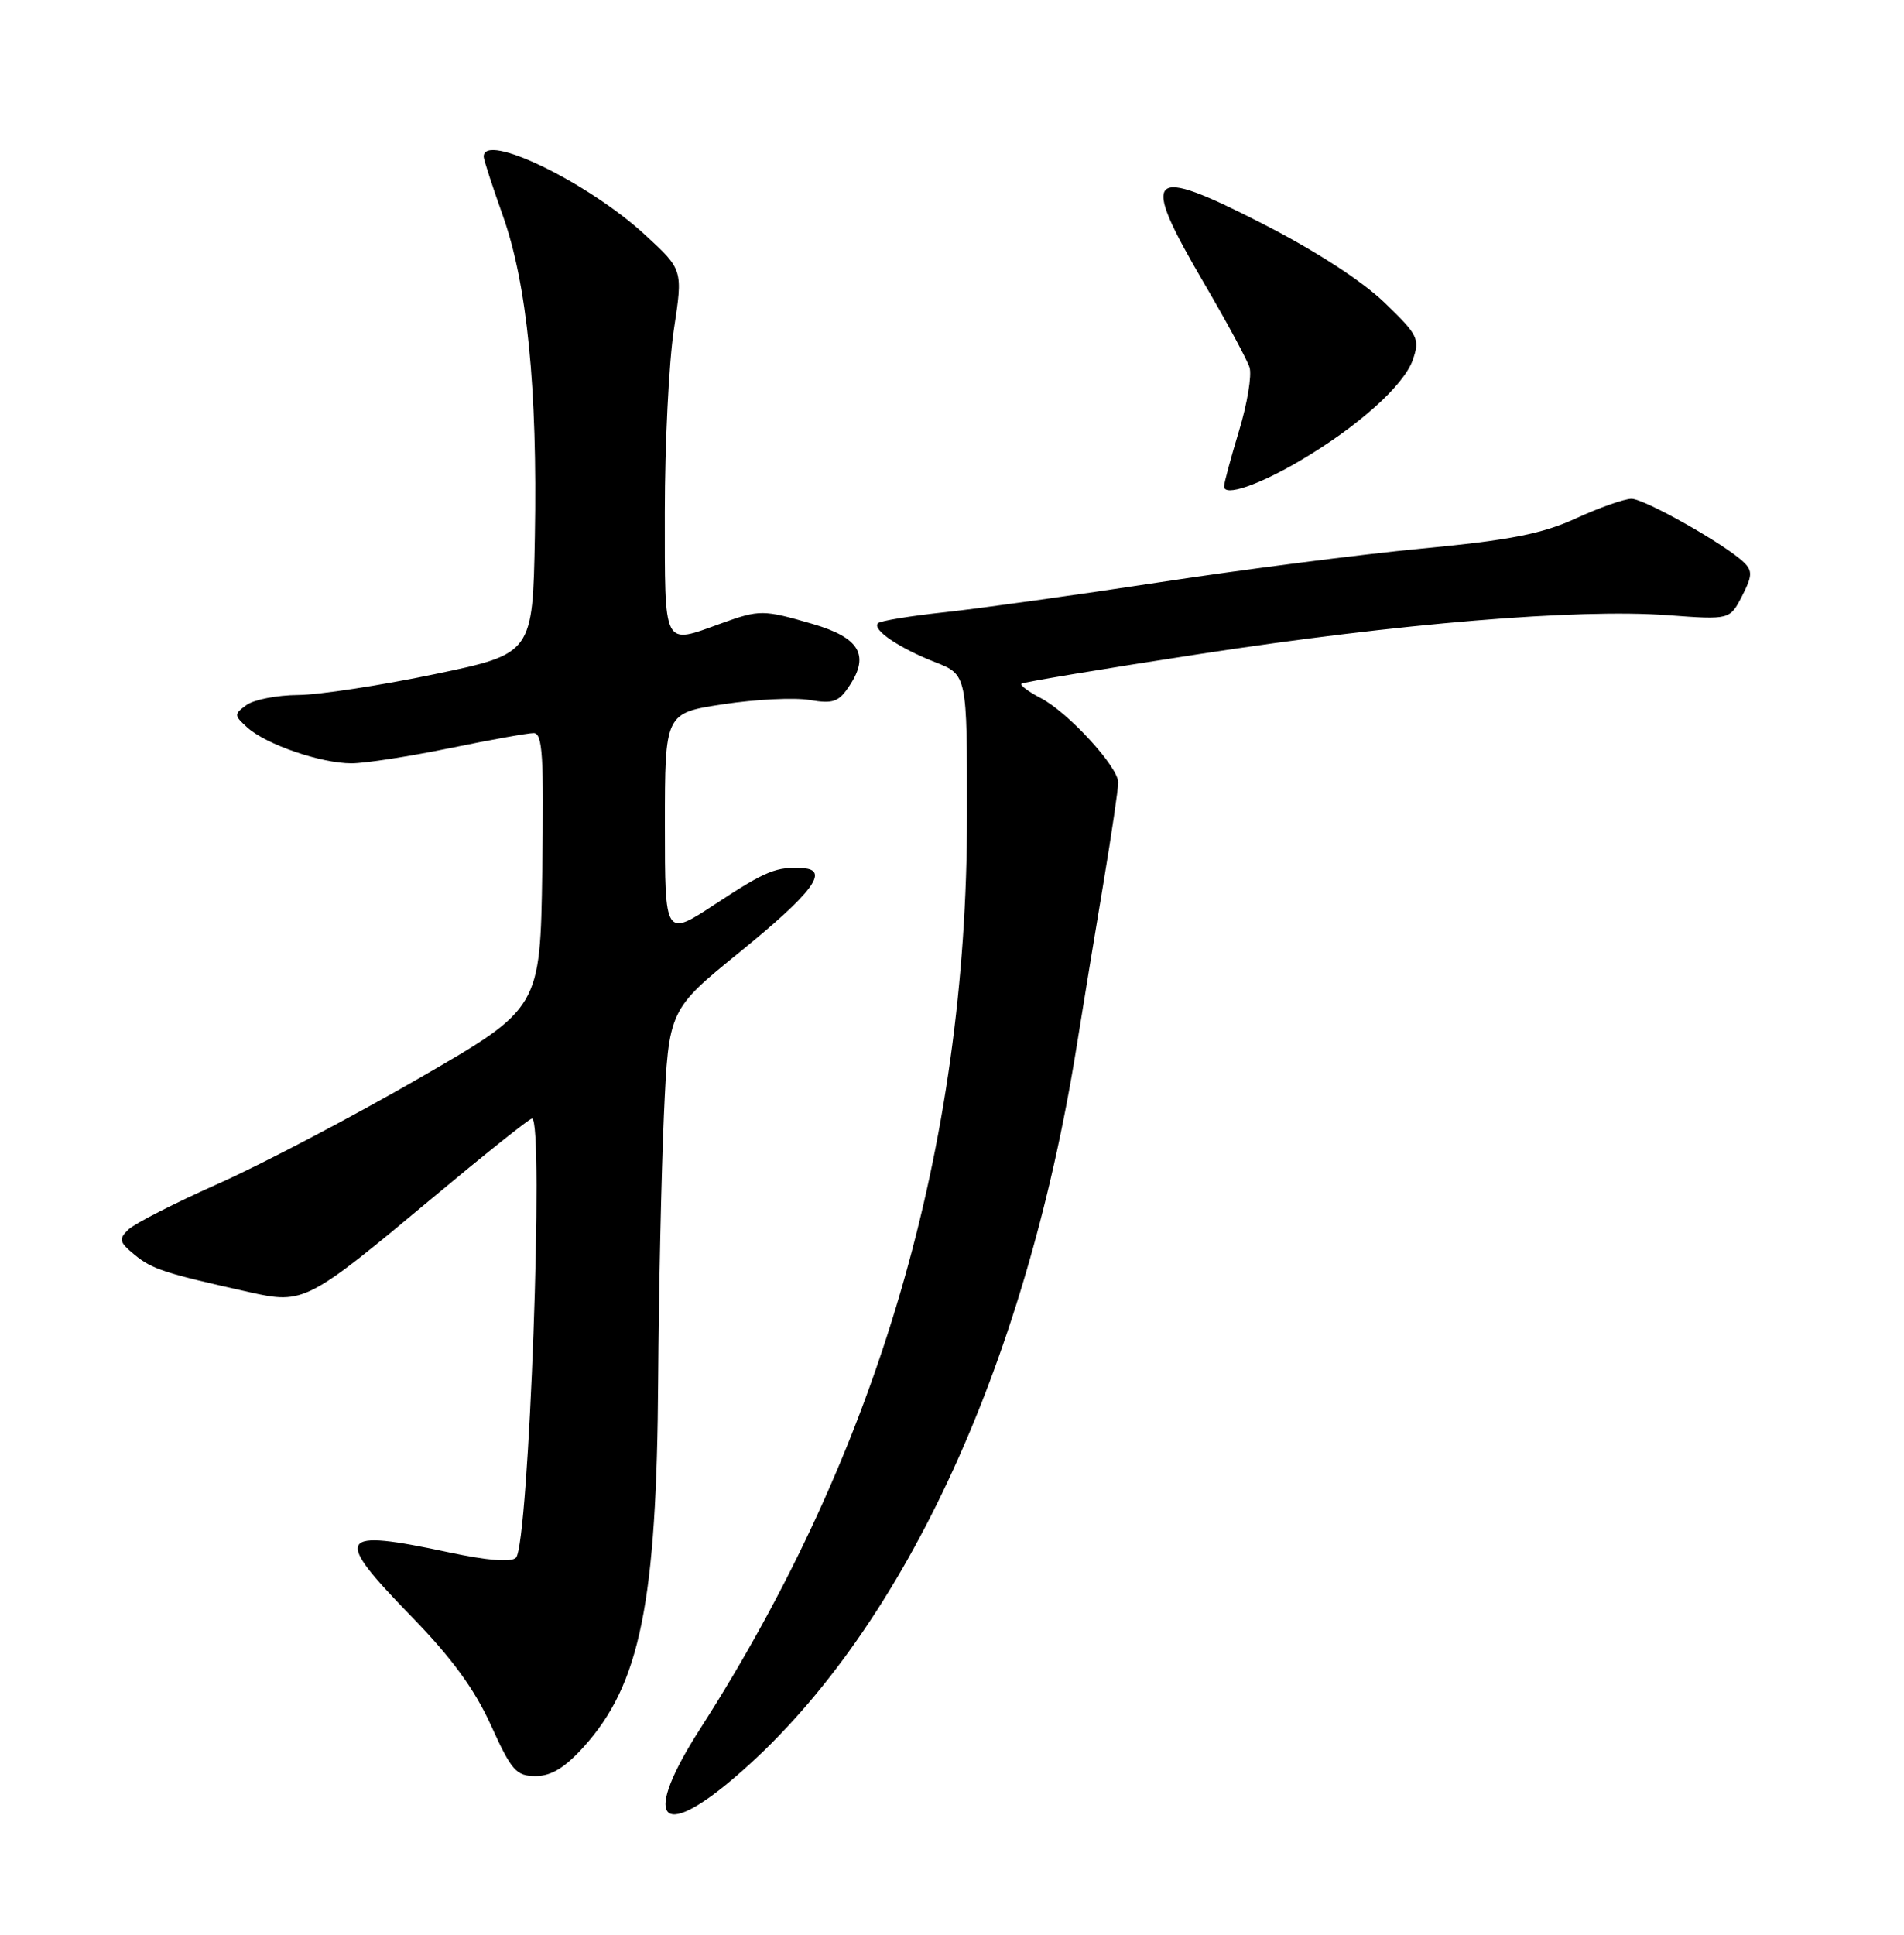 <?xml version="1.0" encoding="UTF-8" standalone="no"?>
<!DOCTYPE svg PUBLIC "-//W3C//DTD SVG 1.1//EN" "http://www.w3.org/Graphics/SVG/1.1/DTD/svg11.dtd" >
<svg xmlns="http://www.w3.org/2000/svg" xmlns:xlink="http://www.w3.org/1999/xlink" version="1.1" viewBox="0 0 252 256">
 <g >
 <path fill="currentColor"
d=" M 97.16 235.25 C 119.12 216.54 135.62 181.33 142.49 138.50 C 143.37 133.00 144.97 123.23 146.05 116.79 C 147.12 110.35 148.00 104.39 148.00 103.54 C 148.00 101.47 141.36 94.24 137.73 92.36 C 136.13 91.53 134.99 90.68 135.19 90.47 C 135.40 90.26 145.98 88.50 158.69 86.55 C 185.18 82.48 208.82 80.52 220.72 81.40 C 228.94 82.01 228.94 82.01 230.56 78.88 C 231.91 76.27 231.96 75.53 230.84 74.44 C 228.47 72.11 217.67 66.00 215.93 66.00 C 215.00 66.00 211.70 67.16 208.60 68.58 C 204.11 70.64 199.92 71.46 188.22 72.58 C 180.13 73.35 164.50 75.36 153.50 77.04 C 142.50 78.72 129.73 80.50 125.13 81.00 C 120.53 81.49 116.51 82.15 116.21 82.46 C 115.37 83.29 118.94 85.72 123.75 87.61 C 128.00 89.27 128.00 89.27 127.99 107.89 C 127.98 151.86 116.25 191.98 92.66 228.76 C 85.04 240.64 87.19 243.75 97.16 235.25 Z  M 77.26 231.13 C 84.73 222.87 86.93 211.98 87.11 182.50 C 87.19 170.95 87.53 155.23 87.87 147.56 C 88.50 133.61 88.50 133.61 98.00 125.90 C 107.49 118.18 109.82 115.11 106.32 114.88 C 102.75 114.65 101.42 115.19 94.75 119.57 C 88.00 124.02 88.00 124.02 88.00 109.18 C 88.00 94.35 88.00 94.35 95.75 93.18 C 100.01 92.53 105.14 92.28 107.15 92.62 C 110.31 93.15 111.03 92.89 112.48 90.66 C 115.11 86.65 113.71 84.35 107.55 82.56 C 101.03 80.66 100.53 80.66 95.50 82.47 C 87.65 85.30 88.00 85.98 87.99 67.75 C 87.99 58.81 88.53 47.94 89.19 43.59 C 90.39 35.69 90.39 35.69 85.39 31.09 C 77.80 24.10 63.93 17.39 64.02 20.75 C 64.03 21.16 65.17 24.65 66.54 28.50 C 69.76 37.52 71.15 51.47 70.79 71.00 C 70.50 86.50 70.50 86.50 57.50 89.21 C 50.35 90.70 42.22 91.94 39.44 91.96 C 36.66 91.98 33.59 92.58 32.62 93.29 C 30.95 94.51 30.96 94.65 32.73 96.26 C 35.22 98.51 42.46 101.00 46.52 101.00 C 48.31 101.00 54.15 100.10 59.50 99.00 C 64.85 97.90 69.86 97.00 70.63 97.00 C 71.81 97.00 72.00 100.06 71.77 115.21 C 71.50 133.41 71.50 133.41 55.50 142.65 C 46.70 147.73 34.78 153.99 29.00 156.57 C 23.22 159.14 17.82 161.89 17.00 162.68 C 15.67 163.96 15.77 164.35 17.84 166.05 C 20.14 167.94 21.85 168.49 33.07 170.99 C 40.18 172.58 40.74 172.29 57.16 158.57 C 64.12 152.76 70.08 148.00 70.41 148.00 C 72.05 148.00 70.00 204.40 68.29 206.11 C 67.66 206.74 64.54 206.49 59.41 205.40 C 44.60 202.24 44.04 203.18 54.38 213.81 C 59.79 219.37 62.80 223.48 64.98 228.29 C 67.71 234.31 68.32 235.00 70.89 235.00 C 72.96 235.00 74.75 233.91 77.26 231.13 Z  M 172.08 60.95 C 179.71 56.46 185.80 51.01 186.98 47.64 C 187.95 44.83 187.72 44.36 183.21 40.01 C 180.26 37.17 174.05 33.15 167.18 29.64 C 151.80 21.77 150.77 22.81 159.39 37.53 C 162.36 42.60 165.05 47.59 165.38 48.62 C 165.70 49.65 165.08 53.42 163.99 57.00 C 162.91 60.58 162.01 63.89 162.01 64.36 C 162.00 65.75 166.57 64.20 172.08 60.95 Z "/>
</g>
</svg>